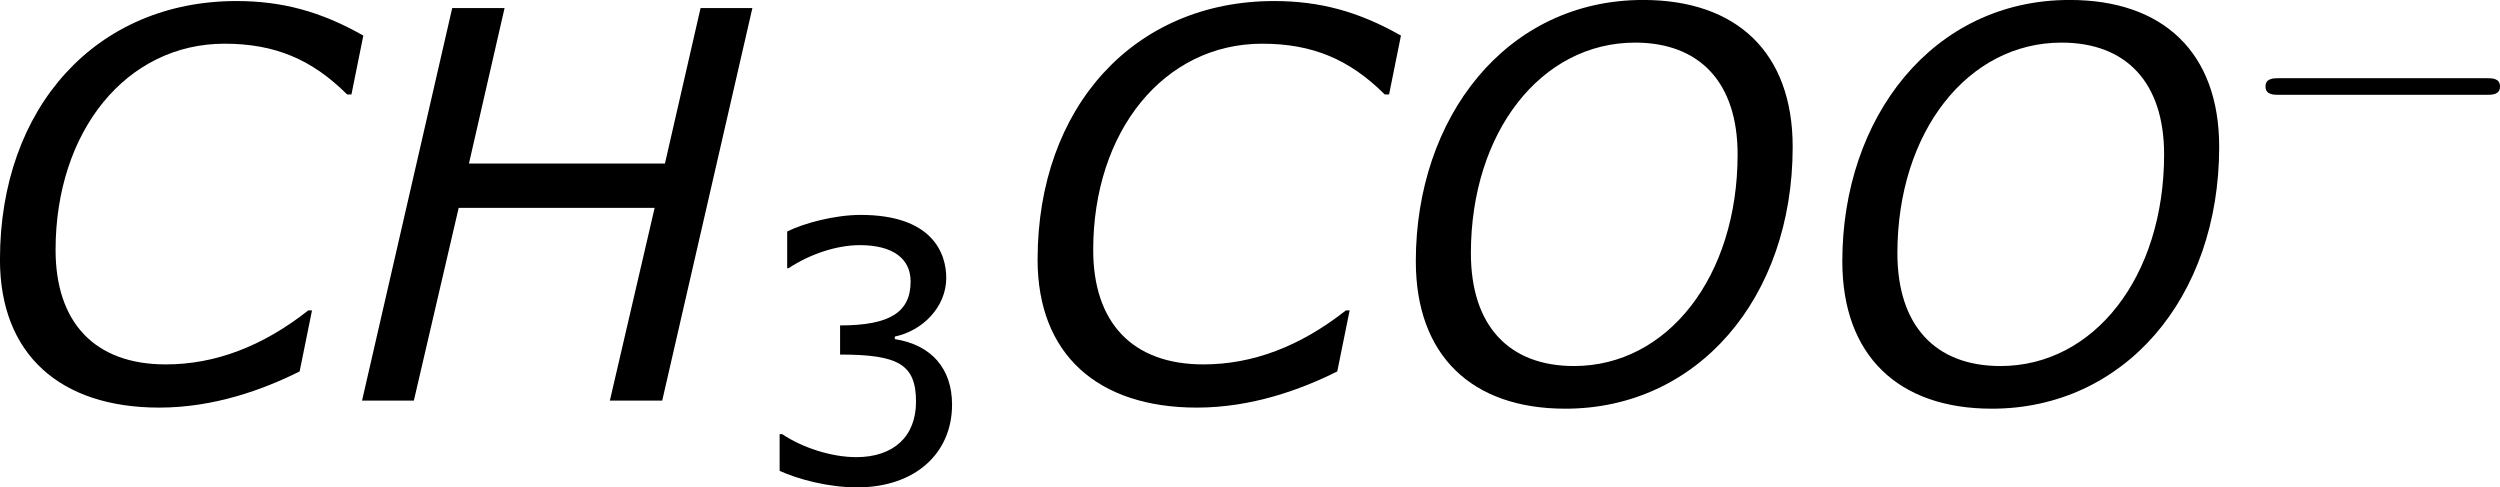 <?xml version='1.0' encoding='UTF-8'?>
<!-- Generated by CodeCogs with dvisvgm 3.2.2 -->
<svg version='1.1' xmlns='http://www.w3.org/2000/svg' xmlns:xlink='http://www.w3.org/1999/xlink' width='62.322pt' height='12.15pt' viewBox='-.87 -.302 62.322 12.15'>
<defs>
<path id='g2-0' d='M5.571-1.809C5.699-1.809 5.874-1.809 5.874-1.993S5.699-2.176 5.571-2.176H1.004C.877-2.176 .701-2.176 .701-1.993S.877-1.809 1.004-1.809H5.571Z'/>
<path id='g4-51' d='M4.455-1.707C4.455-2.501 4.002-3.025 3.192-3.152V-3.208C3.803-3.335 4.327-3.859 4.327-4.502C4.327-5.042 4.026-5.892 2.438-5.892C1.866-5.892 1.183-5.709 .818-5.526V-4.717H.85C1.342-5.042 1.93-5.225 2.422-5.225C3.144-5.225 3.541-4.931 3.541-4.423C3.541-3.74 3.073-3.454 1.985-3.454V-2.811C3.271-2.811 3.66-2.596 3.66-1.771C3.66-1 3.16-.548 2.342-.548C1.787-.548 1.143-.762 .707-1.056H.651V-.246C1.048-.064 1.715 .119 2.358 .119C3.645 .119 4.455-.635 4.455-1.707Z'/>
<path id='g1-67' d='M4.288 .155C5.491 .155 6.575-.238 7.385-.643L7.658-1.989H7.575C6.563-1.191 5.515-.798 4.431-.798C2.859-.798 2.001-1.727 2.001-3.323C2.001-5.943 3.561-7.873 5.729-7.873C6.837-7.873 7.658-7.527 8.433-6.753H8.528L8.79-8.052C7.849-8.587 6.991-8.814 5.991-8.814C2.906-8.814 .774-6.479 .774-3.109C.774-1.024 2.096 .155 4.288 .155Z'/>
<path id='g1-72' d='M9.028-8.659H7.885L7.099-5.229H2.775L3.561-8.659H2.406L.417 0H1.56L2.549-4.252H6.872L5.884 0H7.039L9.028-8.659Z'/>
<path id='g1-79' d='M9.088-5.598C9.088-7.682 7.849-8.838 5.789-8.838C2.763-8.838 .774-6.241 .774-3.073C.774-.989 2.013 .179 4.073 .179C6.98 .179 9.088-2.251 9.088-5.598ZM7.873-5.431C7.873-2.728 6.324-.762 4.264-.762C2.823-.762 1.989-1.656 1.989-3.252C1.989-5.92 3.537-7.897 5.61-7.897C7.039-7.897 7.873-7.015 7.873-5.431Z'/>
</defs>
<g id='page1' transform='matrix(1.13 0 0 1.13 -232.895 -80.941)'>
<use x='204.557' y='80.199' xlink:href='#g1-67'/>
<use x='212.902' y='80.199' xlink:href='#g1-72'/>
<use x='221.88' y='81.995' xlink:href='#g4-51'/>
<use x='227.448' y='80.199' xlink:href='#g1-67'/>
<use x='235.792' y='80.199' xlink:href='#g1-79'/>
<use x='245.201' y='80.199' xlink:href='#g1-79'/>
<use x='254.61' y='75.263' xlink:href='#g2-0'/>
</g>
</svg>